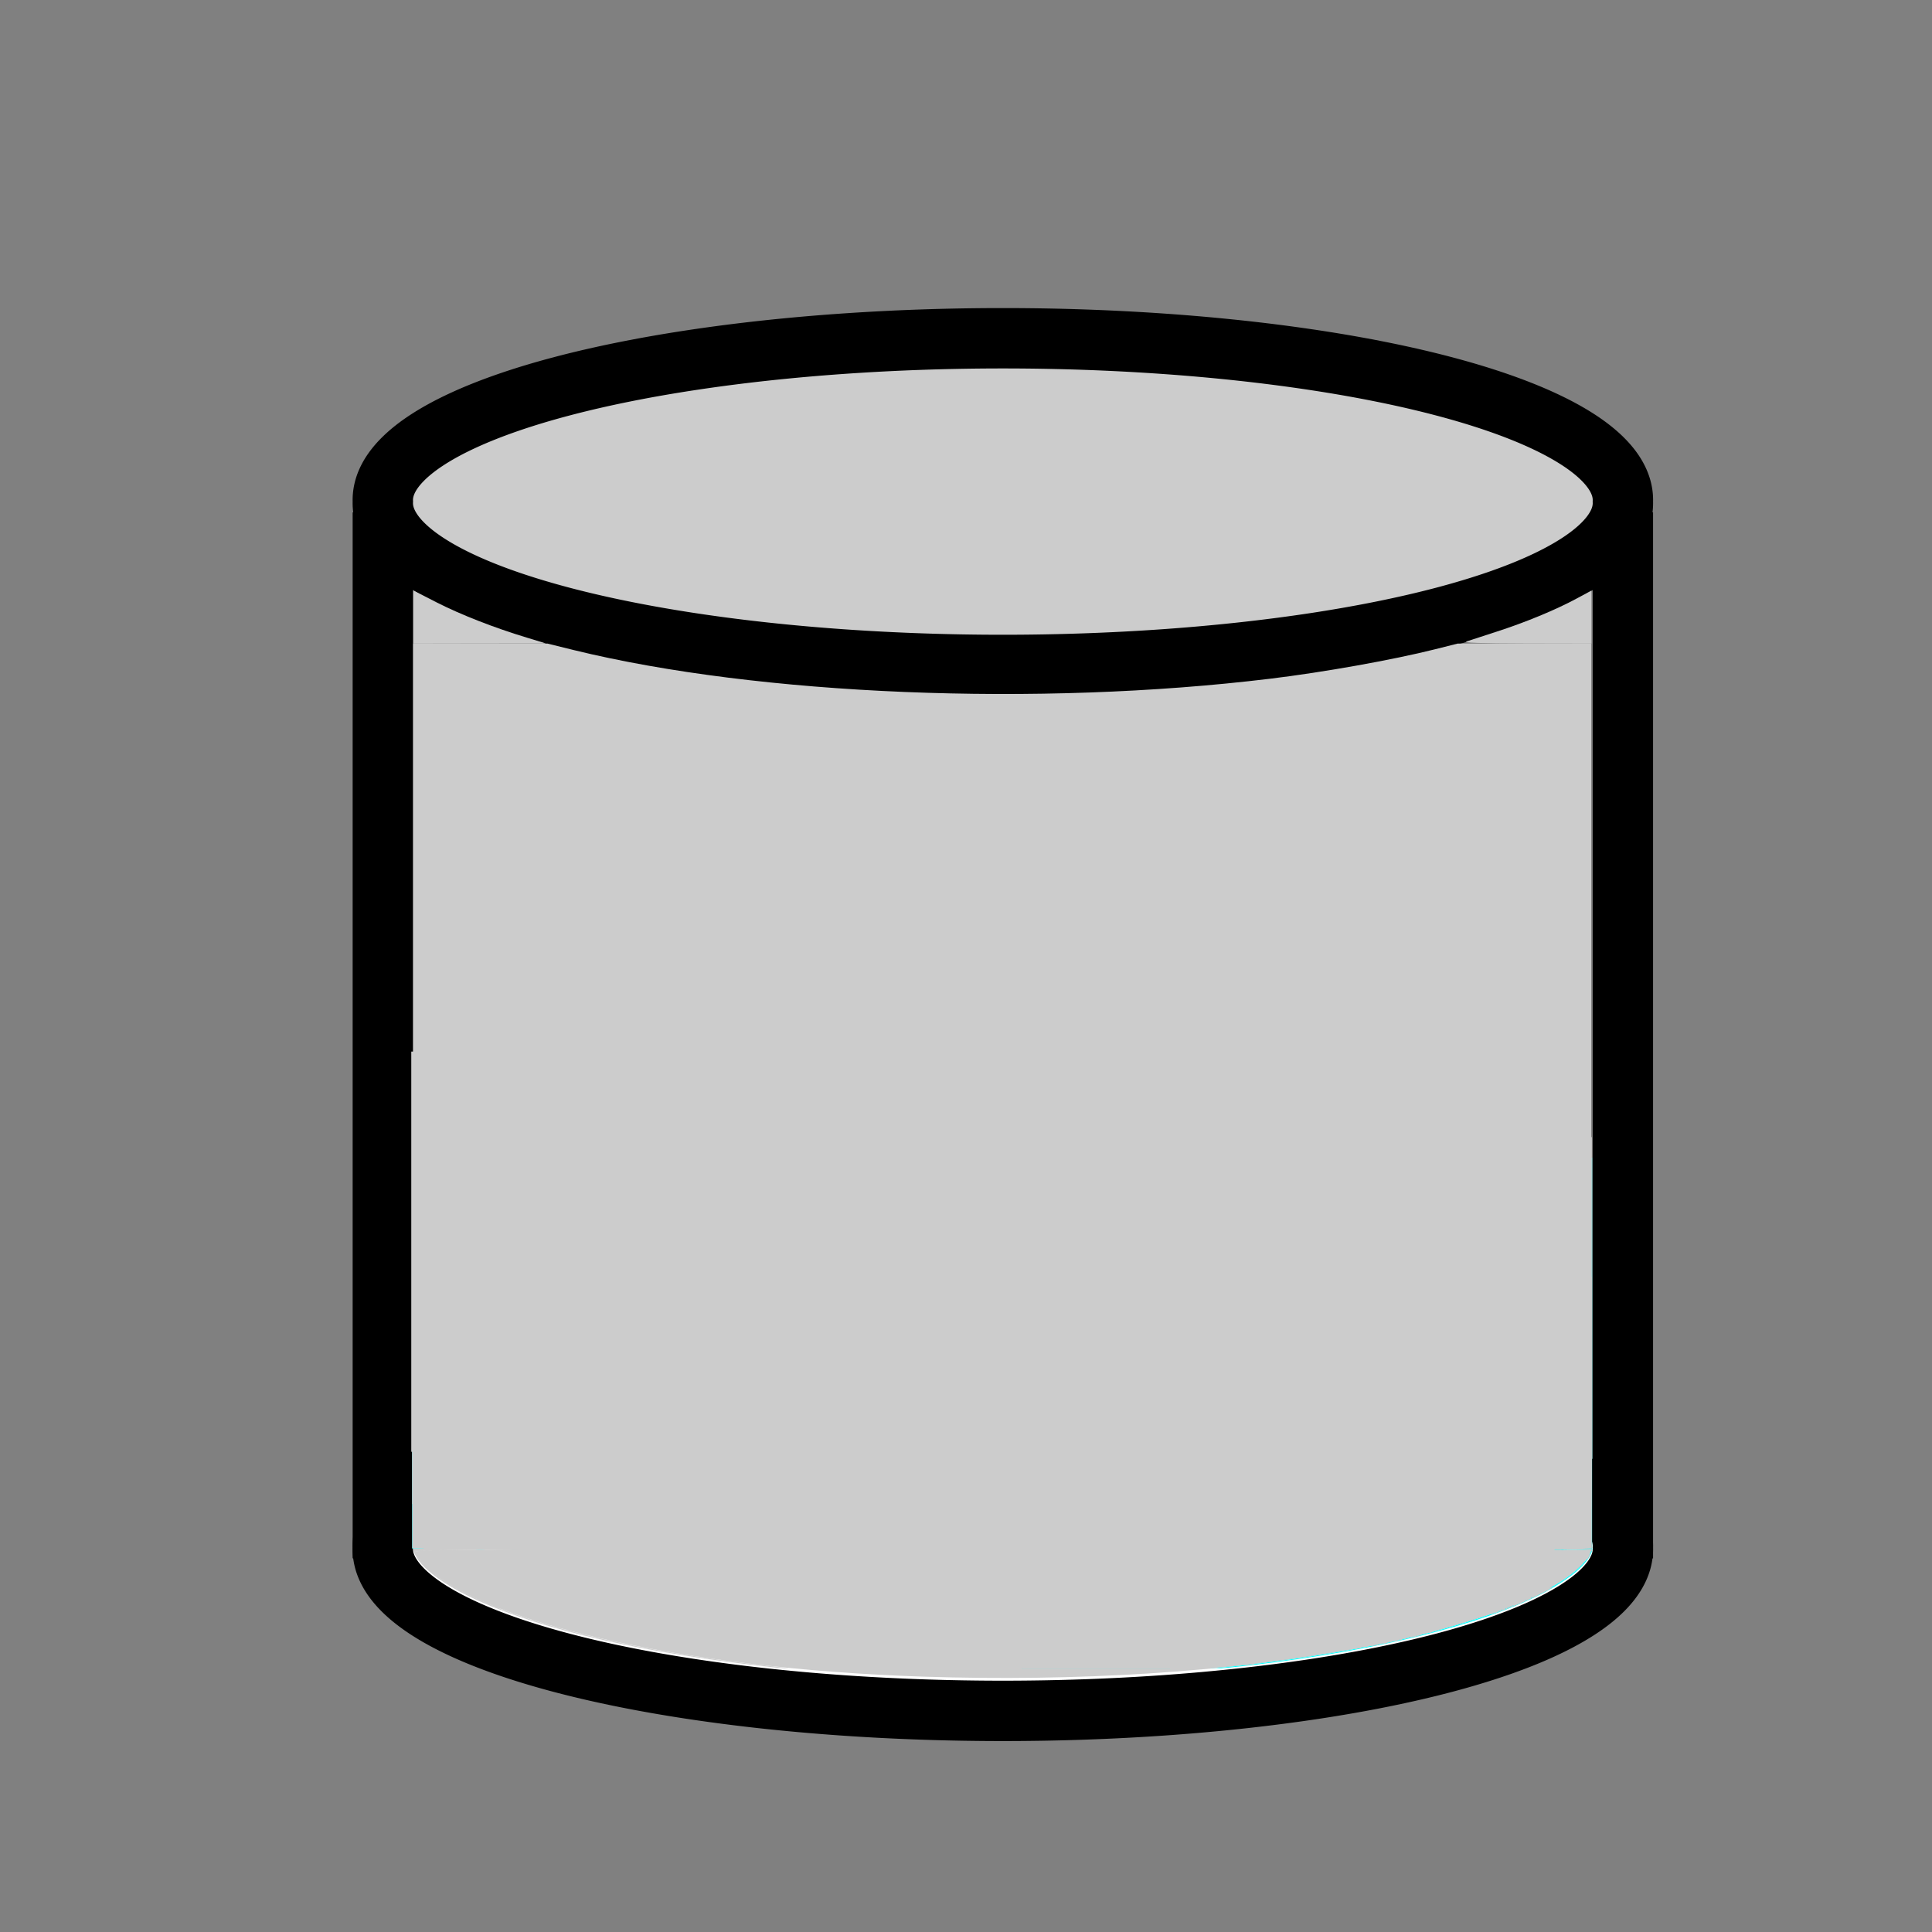 <?xml version="1.0" encoding="UTF-8" standalone="no"?>
<!-- Created with Inkscape (http://www.inkscape.org/) -->
<svg
   xmlns:dc="http://purl.org/dc/elements/1.1/"
   xmlns:cc="http://creativecommons.org/ns#"
   xmlns:rdf="http://www.w3.org/1999/02/22-rdf-syntax-ns#"
   xmlns:svg="http://www.w3.org/2000/svg"
   xmlns="http://www.w3.org/2000/svg"
   xmlns:sodipodi="http://sodipodi.sourceforge.net/DTD/sodipodi-0.dtd"
   xmlns:inkscape="http://www.inkscape.org/namespaces/inkscape"
   width="32px"
   height="32px"
   id="svg2383"
   sodipodi:version="0.32"
   inkscape:version="0.46"
   sodipodi:docname="out_osd.svg"
   inkscape:output_extension="org.inkscape.output.svg.inkscape">
  <rect width="100%" height="100%" fill="#808080" stroke="none"/>
  <defs
     id="defs2385">
    <inkscape:perspective
       sodipodi:type="inkscape:persp3d"
       inkscape:vp_x="0 : 16 : 1"
       inkscape:vp_y="0 : 1000 : 0"
       inkscape:vp_z="32 : 16 : 1"
       inkscape:persp3d-origin="16 : 10.666667 : 1"
       id="perspective2391" />
  </defs>
  <sodipodi:namedview
     id="base"
     pagecolor="#ffffff"
     bordercolor="#666666"
     borderopacity="1.0"
     inkscape:pageopacity="0.0"
     inkscape:pageshadow="2"
     inkscape:zoom="16"
     inkscape:cx="7.2823362"
     inkscape:cy="13.712442"
     inkscape:current-layer="layer1"
     showgrid="true"
     inkscape:grid-bbox="true"
     inkscape:document-units="px"
     inkscape:window-width="989"
     inkscape:window-height="719"
     inkscape:window-x="100"
     inkscape:window-y="25" />
  <g
     id="layer1"
     inkscape:label="Layer 1"
     inkscape:groupmode="layer">
    <path
       sodipodi:type="arc"
       style="fill:#cccccc;fill-rule:evenodd;stroke:#000000;stroke-width:1px;stroke-linecap:butt;stroke-linejoin:miter;stroke-opacity:1"
       id="path2397"
       sodipodi:cx="17.235525"
       sodipodi:cy="7.6202154"
       sodipodi:rx="10.269873"
       sodipodi:ry="2.6790972"
       d="M 27.505,7.62 A 10.27,2.679 0 1 1 6.966,7.62 A 10.27,2.679 0 1 1 27.505,7.62 z"
       transform="translate(-0.625,0.688)" />
    <path
       style="fill:none;fill-rule:evenodd;stroke:#000000;stroke-width:1px;stroke-linecap:butt;stroke-linejoin:miter;stroke-opacity:1"
       d="M 6.341,8.486 L 6.341,25.811"
       id="path2399" />
    <path
       style="fill:none;fill-rule:evenodd;stroke:#000000;stroke-width:1px;stroke-linecap:butt;stroke-linejoin:miter;stroke-opacity:1"
       d="M 26.88,8.487 L 26.88,25.811"
       id="path3199" />
    <path
       sodipodi:type="arc"
       style="fill:#ffffff;fill-rule:evenodd;stroke:#000000;stroke-width:1px;stroke-linecap:butt;stroke-linejoin:miter;stroke-opacity:1"
       id="path3205"
       sodipodi:cx="17.235525"
       sodipodi:cy="7.6202154"
       sodipodi:rx="10.269873"
       sodipodi:ry="2.6790972"
       d="M 27.505,7.62 A 10.27,2.679 0 1 1 6.966,7.62 A 10.27,2.679 0 1 1 27.505,7.62 z"
       transform="translate(-0.625,18.012)" />
    <rect
       style="fill:#00ffff"
       id="rect3209"
       width="19.544"
       height="6.473"
       x="6.826"
       y="19.174" />
    <path
       style="fill:#cccccc"
       d="M 15.274,27.77 C 11.3,27.638 7.872,26.856 6.992,25.881 C 6.927,25.81 6.875,25.731 6.875,25.705 C 6.875,25.663 7.986,25.658 16.615,25.658 C 21.972,25.658 26.356,25.665 26.356,25.675 C 26.356,25.725 26.254,25.875 26.161,25.961 C 25.605,26.482 24.202,26.99 22.425,27.314 C 20.316,27.698 17.843,27.855 15.274,27.77 L 15.274,27.77 z"
       id="path3211" />
    <path
       style="fill:#cccccc"
       d="M 6.843,14.907 L 6.843,10.66 L 7.956,10.66 L 9.069,10.66 L 9.511,10.769 C 12.574,11.518 17.192,11.708 21.035,11.242 C 21.928,11.134 23.068,10.93 23.773,10.753 L 24.142,10.66 L 25.249,10.66 L 26.356,10.66 L 26.356,14.907 L 26.356,19.153 L 16.599,19.153 L 6.843,19.153 L 6.843,14.907 z"
       id="path3213" />
    <path
       style="fill:#cccccc"
       d="M 14.563,27.723 C 11.327,27.537 8.635,26.967 7.428,26.211 C 7.189,26.061 6.887,25.777 6.917,25.729 C 6.962,25.657 26.324,25.655 26.324,25.727 C 26.324,25.781 26.061,26.037 25.887,26.153 C 24.791,26.88 22.33,27.458 19.394,27.677 C 18.006,27.781 15.917,27.801 14.563,27.723 L 14.563,27.723 z"
       id="path3215" />
    <path
       style="fill:#cccccc"
       d="M 6.843,22.405 L 6.843,19.185 L 16.599,19.185 L 26.356,19.185 L 26.356,22.405 L 26.356,25.626 L 16.599,25.626 L 6.843,25.626 L 6.843,22.405 z"
       id="path3217" />
    <path
       style="fill:#00ffff"
       d="M 7.317,25.656 C 7.048,25.647 11.224,25.636 16.597,25.633 C 21.97,25.629 26.356,25.636 26.343,25.649 C 26.317,25.675 8.065,25.682 7.317,25.656 L 7.317,25.656 z"
       id="path3219" />
    <path
       style="fill:#cccccc"
       d="M 15.004,26.236 C 14.927,26.229 14.596,26.209 14.269,26.19 C 11.273,26.018 8.564,25.41 7.391,24.647 C 7.135,24.481 6.847,24.191 6.892,24.146 C 6.91,24.127 8.535,24.103 10.955,24.086 L 14.988,24.057 L 10.9,24.051 L 6.812,24.046 L 6.812,20.731 L 6.812,17.417 L 16.473,17.417 L 26.135,17.417 L 26.135,20.731 L 26.135,24.046 L 25.095,24.05 C 24.523,24.053 23.253,24.065 22.273,24.076 L 20.491,24.098 L 23.297,24.104 C 25.457,24.109 26.103,24.12 26.103,24.15 C 26.103,24.221 25.745,24.553 25.521,24.688 C 24.291,25.435 21.976,25.954 18.818,26.192 C 18.382,26.225 15.292,26.261 15.004,26.236 L 15.004,26.236 z"
       id="path3221" />
    <path
       style="fill:#00ffff"
       d="M 6.956,25.657 C 6.765,25.647 7.266,25.637 8.07,25.633 C 8.874,25.629 9.529,25.631 9.524,25.638 C 9.511,25.658 7.317,25.674 6.956,25.657 L 6.956,25.657 z"
       id="path3223" />
    <path
       style="fill:#cccccc;fill-opacity:1;stroke:#00ffff;stroke-width:0.003;stroke-miterlimit:4;stroke-dasharray:none;stroke-opacity:0"
       d="M 6.846,10.22 L 6.846,9.78 L 7.233,9.978 C 7.634,10.182 8.189,10.399 8.729,10.562 L 9.041,10.657 L 7.944,10.658 L 6.846,10.66 L 6.846,10.22 z"
       id="path3227" />
    <path
       style="fill:#cccccc;fill-opacity:1;stroke:#00ffff;stroke-width:0.003;stroke-miterlimit:4;stroke-dasharray:none;stroke-opacity:0"
       d="M 24.291,10.624 C 24.343,10.607 24.563,10.535 24.78,10.465 C 25.259,10.311 25.767,10.101 26.106,9.918 L 26.359,9.782 L 26.359,10.221 L 26.359,10.66 L 25.277,10.658 C 24.516,10.656 24.224,10.646 24.291,10.624 z"
       id="path3229" />
    <path
       style="fill:#00ffff;fill-opacity:1;stroke:#00ffff;stroke-width:0.003;stroke-miterlimit:4;stroke-dasharray:none;stroke-opacity:0"
       d="M 24.723,25.666 C 25.013,25.66 25.496,25.66 25.796,25.666 C 26.097,25.671 25.86,25.675 25.27,25.675 C 24.679,25.675 24.433,25.671 24.723,25.666 L 24.723,25.666 z"
       id="path3231" />
    <path
       style="fill:#00ffff;fill-opacity:1;stroke:#00ffff;stroke-width:0.001;stroke-miterlimit:4;stroke-dasharray:none;stroke-opacity:0"
       d="M 20.182,27.627 C 20.216,27.624 20.36,27.608 20.501,27.593 C 22.618,27.363 24.34,26.957 25.427,26.431 C 25.919,26.193 26.213,25.969 26.334,25.739 C 26.347,25.714 26.358,25.688 26.358,25.682 C 26.358,25.673 26.322,25.671 26.143,25.67 C 26.025,25.669 25.905,25.666 25.877,25.663 C 25.845,25.66 25.912,25.657 26.058,25.656 C 26.186,25.655 26.31,25.653 26.333,25.65 C 26.38,25.644 26.381,25.645 26.362,25.708 C 26.336,25.796 26.226,25.931 26.087,26.047 C 25.958,26.155 25.718,26.306 25.514,26.409 C 24.492,26.921 22.836,27.329 20.786,27.573 C 20.469,27.611 20.212,27.636 20.163,27.635 C 20.12,27.634 20.121,27.634 20.182,27.627 z"
       id="path3233" />
    <path
       style="fill:#00ffff;fill-opacity:1;stroke:#00ffff;stroke-width:0.001;stroke-miterlimit:4;stroke-dasharray:none;stroke-opacity:0"
       d="M 25.914,25.665 C 25.924,25.663 25.94,25.663 25.95,25.665 C 25.96,25.667 25.952,25.669 25.932,25.669 C 25.912,25.669 25.904,25.667 25.914,25.665 L 25.914,25.665 z"
       id="path3235" />
    <path
       style="fill:#00ffff;fill-opacity:1;stroke:#00ffff;stroke-width:0.001;stroke-miterlimit:4;stroke-dasharray:none;stroke-opacity:0"
       d="M 25.748,25.657 C 25.771,25.656 25.81,25.656 25.835,25.657 C 25.86,25.659 25.842,25.66 25.794,25.66 C 25.746,25.66 25.726,25.659 25.748,25.657 L 25.748,25.657 z"
       id="path3237" />
    <path
       style="fill:#00ffff;fill-opacity:1;stroke:#00ffff;stroke-width:0.001;stroke-miterlimit:4;stroke-dasharray:none;stroke-opacity:0"
       d="M 16.926,24.392 L 16.926,21.148 L 21.646,21.148 L 26.366,21.148 L 26.366,23.398 L 26.366,25.647 L 26.226,25.649 L 26.086,25.651 L 26.226,25.653 L 26.366,25.655 L 26.366,25.676 C 26.366,25.695 26.365,25.696 26.356,25.684 C 26.348,25.674 26.326,25.671 26.24,25.667 C 26.039,25.659 24.492,25.655 24.223,25.662 C 24.019,25.668 24.123,25.669 24.661,25.666 C 25.407,25.661 26.35,25.675 26.35,25.689 C 26.35,25.694 26.338,25.72 26.323,25.747 C 26.29,25.807 26.293,25.814 26.326,25.756 C 26.34,25.733 26.35,25.72 26.35,25.726 C 26.35,25.733 26.338,25.759 26.322,25.784 C 26.294,25.829 26.281,25.841 26.29,25.815 C 26.293,25.806 26.289,25.808 26.279,25.821 C 26.27,25.832 26.242,25.865 26.218,25.894 C 26.121,26.009 25.911,26.166 25.681,26.294 C 25.633,26.321 25.593,26.345 25.593,26.347 C 25.593,26.349 25.619,26.336 25.652,26.318 C 25.685,26.3 25.714,26.287 25.716,26.289 C 25.726,26.299 25.389,26.47 25.202,26.549 C 24.979,26.644 24.729,26.739 24.715,26.734 C 24.711,26.733 24.758,26.713 24.82,26.69 C 24.97,26.634 25.128,26.569 25.124,26.566 C 25.123,26.564 25.093,26.575 25.058,26.59 C 24.875,26.668 24.448,26.816 24.147,26.906 C 23.885,26.984 23.408,27.107 23.182,27.156 C 23.146,27.163 23.139,27.167 23.151,27.172 C 23.161,27.177 23.159,27.178 23.142,27.175 C 23.108,27.17 22.95,27.203 22.969,27.212 C 22.98,27.216 22.977,27.217 22.96,27.214 C 22.926,27.209 22.799,27.235 22.819,27.243 C 22.828,27.247 22.821,27.248 22.798,27.246 C 22.771,27.243 22.766,27.243 22.779,27.25 C 22.792,27.256 22.79,27.257 22.769,27.254 C 22.755,27.252 22.661,27.266 22.56,27.285 C 21.836,27.422 21.018,27.537 20.182,27.62 C 20.03,27.636 19.964,27.636 18.475,27.636 L 16.926,27.636 L 16.926,24.392 z M 25.158,26.555 C 25.165,26.551 25.167,26.547 25.162,26.547 C 25.158,26.547 25.149,26.551 25.143,26.555 C 25.136,26.559 25.134,26.563 25.139,26.563 C 25.143,26.563 25.152,26.559 25.158,26.555 z M 25.206,26.535 C 25.217,26.529 25.222,26.524 25.218,26.524 C 25.213,26.524 25.201,26.529 25.19,26.535 C 25.179,26.541 25.174,26.546 25.178,26.546 C 25.183,26.546 25.195,26.541 25.206,26.535 z M 25.277,26.504 C 25.296,26.493 25.309,26.485 25.305,26.485 C 25.3,26.485 25.281,26.493 25.261,26.504 C 25.242,26.514 25.229,26.523 25.233,26.523 C 25.238,26.523 25.257,26.514 25.277,26.504 z M 25.372,26.46 C 25.387,26.452 25.396,26.445 25.391,26.445 C 25.387,26.445 25.371,26.452 25.356,26.46 C 25.341,26.468 25.332,26.475 25.336,26.475 C 25.34,26.475 25.356,26.468 25.372,26.46 z"
       id="path3239" />
    <path
       style="fill:#cccccc;fill-opacity:1;stroke:#00ffff;stroke-width:0.001;stroke-miterlimit:4;stroke-dasharray:none;stroke-opacity:0"
       d="M 16.926,24.392 L 16.926,21.148 L 21.646,21.148 L 26.366,21.148 L 26.366,23.397 L 26.366,25.647 L 26.281,25.649 L 26.196,25.652 L 26.281,25.653 L 26.366,25.655 L 26.366,25.677 C 26.366,25.689 26.363,25.695 26.36,25.69 C 26.357,25.684 26.347,25.696 26.337,25.719 C 26.318,25.761 26.319,25.771 26.338,25.736 C 26.345,25.724 26.35,25.719 26.35,25.726 C 26.35,25.743 26.293,25.834 26.289,25.823 C 26.288,25.818 26.26,25.845 26.228,25.882 C 26.127,26.003 25.921,26.16 25.717,26.274 C 25.664,26.304 25.642,26.322 25.688,26.298 C 25.717,26.283 25.727,26.287 25.701,26.304 C 25.662,26.33 25.449,26.438 25.333,26.491 C 25.101,26.598 24.733,26.74 24.709,26.733 C 24.702,26.73 24.622,26.754 24.531,26.784 C 24.328,26.852 24.063,26.933 23.853,26.989 C 23.742,27.02 23.701,27.034 23.711,27.038 C 23.721,27.043 23.719,27.043 23.702,27.041 C 23.689,27.039 23.639,27.048 23.591,27.06 C 23.544,27.072 23.514,27.083 23.525,27.084 C 23.535,27.084 23.509,27.094 23.466,27.104 C 23.422,27.115 23.382,27.122 23.376,27.119 C 23.369,27.117 23.345,27.119 23.321,27.124 C 23.287,27.132 23.281,27.135 23.293,27.141 C 23.303,27.145 23.298,27.146 23.28,27.143 C 23.265,27.141 23.242,27.142 23.229,27.146 C 23.206,27.153 23.206,27.153 23.225,27.155 C 23.241,27.156 23.24,27.157 23.217,27.163 C 23.202,27.167 23.178,27.168 23.165,27.166 C 23.15,27.163 23.145,27.164 23.152,27.169 C 23.166,27.179 23.121,27.188 23.092,27.182 C 23.075,27.178 23.073,27.179 23.083,27.186 C 23.092,27.193 23.087,27.194 23.063,27.19 C 23.038,27.187 23.035,27.188 23.047,27.194 C 23.059,27.2 23.055,27.201 23.027,27.198 C 23,27.195 22.995,27.196 23.008,27.202 C 23.02,27.209 23.019,27.21 22.997,27.206 C 22.983,27.204 22.973,27.205 22.975,27.209 C 22.981,27.219 22.938,27.226 22.907,27.222 C 22.886,27.218 22.884,27.219 22.897,27.226 C 22.909,27.232 22.905,27.233 22.877,27.23 C 22.85,27.227 22.845,27.228 22.858,27.234 C 22.87,27.24 22.869,27.241 22.847,27.238 C 22.829,27.235 22.823,27.237 22.827,27.243 C 22.831,27.249 22.823,27.25 22.801,27.246 C 22.779,27.243 22.774,27.243 22.783,27.249 C 22.795,27.257 22.789,27.259 22.719,27.261 C 22.704,27.262 22.681,27.263 22.668,27.264 C 22.647,27.266 22.646,27.267 22.66,27.274 C 22.672,27.28 22.67,27.28 22.649,27.277 C 22.635,27.275 22.599,27.277 22.571,27.283 C 22.528,27.291 22.522,27.293 22.538,27.298 C 22.552,27.303 22.549,27.304 22.527,27.301 C 22.51,27.299 22.4,27.315 22.275,27.337 C 21.859,27.41 21.346,27.486 20.916,27.539 C 20.776,27.556 20.741,27.562 20.766,27.567 C 20.784,27.57 20.77,27.571 20.73,27.569 C 20.678,27.567 20.67,27.568 20.695,27.573 C 20.721,27.579 20.718,27.58 20.676,27.577 C 20.649,27.575 20.581,27.578 20.526,27.585 C 20.471,27.591 20.336,27.605 20.226,27.616 L 20.026,27.636 L 18.476,27.636 L 16.926,27.636 L 16.926,24.392 z M 23.195,27.157 C 23.189,27.155 23.182,27.155 23.179,27.158 C 23.177,27.161 23.181,27.162 23.19,27.162 C 23.199,27.162 23.201,27.16 23.195,27.157 z M 23.4,27.11 C 23.394,27.108 23.387,27.108 23.385,27.111 C 23.382,27.113 23.387,27.115 23.395,27.115 C 23.404,27.114 23.406,27.112 23.4,27.11 z M 23.431,27.102 C 23.426,27.1 23.419,27.1 23.416,27.103 C 23.414,27.105 23.418,27.107 23.427,27.107 C 23.436,27.106 23.438,27.105 23.431,27.102 z M 23.463,27.094 C 23.457,27.092 23.45,27.092 23.448,27.095 C 23.445,27.097 23.45,27.099 23.458,27.099 C 23.467,27.099 23.469,27.097 23.463,27.094 z M 23.494,27.086 C 23.489,27.084 23.482,27.084 23.479,27.087 C 23.477,27.089 23.481,27.091 23.49,27.091 C 23.499,27.091 23.501,27.089 23.494,27.086 z M 24.768,26.708 C 24.787,26.699 24.788,26.698 24.772,26.702 C 24.761,26.705 24.741,26.712 24.728,26.718 C 24.709,26.726 24.708,26.727 24.724,26.724 C 24.735,26.721 24.755,26.714 24.768,26.708 L 24.768,26.708 z M 24.843,26.68 C 24.851,26.675 24.849,26.674 24.835,26.678 C 24.824,26.681 24.81,26.686 24.803,26.69 C 24.795,26.695 24.797,26.696 24.811,26.692 C 24.822,26.69 24.836,26.684 24.843,26.68 L 24.843,26.68 z M 24.882,26.665 C 24.889,26.661 24.89,26.658 24.886,26.658 C 24.882,26.658 24.873,26.661 24.866,26.665 C 24.86,26.67 24.858,26.673 24.862,26.673 C 24.867,26.673 24.876,26.67 24.882,26.665 z M 24.945,26.642 C 24.952,26.637 24.954,26.634 24.949,26.634 C 24.945,26.634 24.936,26.637 24.93,26.642 C 24.923,26.646 24.921,26.649 24.926,26.649 C 24.93,26.649 24.939,26.646 24.945,26.642 z M 24.985,26.626 C 24.991,26.622 24.993,26.618 24.989,26.618 C 24.984,26.618 24.976,26.622 24.969,26.626 C 24.963,26.63 24.961,26.634 24.965,26.634 C 24.969,26.634 24.978,26.63 24.985,26.626 z M 25.024,26.61 C 25.031,26.606 25.033,26.602 25.028,26.602 C 25.024,26.602 25.015,26.606 25.009,26.61 C 25.002,26.614 25,26.618 25.005,26.618 C 25.009,26.618 25.018,26.614 25.024,26.61 z M 25.064,26.594 C 25.07,26.59 25.072,26.587 25.068,26.587 C 25.063,26.587 25.054,26.59 25.048,26.594 C 25.041,26.599 25.04,26.602 25.044,26.602 C 25.048,26.602 25.057,26.599 25.064,26.594 z M 25.281,26.5 C 25.284,26.495 25.28,26.494 25.273,26.497 C 25.26,26.502 25.257,26.508 25.269,26.508 C 25.273,26.508 25.278,26.504 25.281,26.5 L 25.281,26.5 z M 25.372,26.46 C 25.378,26.456 25.38,26.453 25.376,26.453 C 25.371,26.453 25.362,26.456 25.356,26.46 C 25.349,26.464 25.348,26.468 25.352,26.468 C 25.356,26.468 25.365,26.464 25.372,26.46 z M 26.228,25.67 C 26.049,25.661 24.703,25.654 24.531,25.661 C 24.425,25.665 24.56,25.666 24.941,25.665 C 25.254,25.663 25.632,25.665 25.782,25.669 C 25.932,25.673 26.118,25.676 26.196,25.676 L 26.339,25.676 L 26.228,25.67 z"
       id="path3241" />
    <path
       style="fill:#00ffff;fill-opacity:1;stroke:#00ffff;stroke-width:0.001;stroke-miterlimit:4;stroke-dasharray:none;stroke-opacity:0"
       d="M 25.863,25.665 C 25.875,25.663 25.894,25.663 25.906,25.665 C 25.918,25.667 25.909,25.668 25.885,25.668 C 25.861,25.668 25.851,25.667 25.863,25.665 z"
       id="path3243" />
    <path
       style="fill:#cccccc;fill-opacity:1;stroke:#cccccc;stroke-width:0.001;stroke-miterlimit:4;stroke-dasharray:none;stroke-opacity:1"
       d="M 14.863,23.236 L 14.863,18.835 L 20.615,18.835 L 26.366,18.835 L 26.366,21.919 C 26.366,23.616 26.362,25.001 26.358,24.998 C 26.353,24.995 26.345,25.004 26.339,25.019 C 26.325,25.052 26.324,25.067 26.337,25.045 C 26.344,25.034 26.347,25.033 26.347,25.043 C 26.347,25.076 26.274,25.199 26.26,25.19 C 26.256,25.187 26.247,25.193 26.24,25.203 C 26.228,25.22 26.228,25.22 26.244,25.207 C 26.253,25.199 26.26,25.197 26.26,25.203 C 26.26,25.217 26.236,25.239 26.229,25.232 C 26.226,25.229 26.205,25.251 26.182,25.282 C 26.094,25.399 25.935,25.534 25.61,25.77 C 25.595,25.781 25.594,25.782 25.609,25.777 C 25.677,25.752 25.55,25.837 25.344,25.955 C 25.059,26.118 24.719,26.277 24.334,26.427 C 24.152,26.498 24.103,26.514 24.135,26.491 C 24.158,26.474 24.149,26.477 23.942,26.55 C 23.834,26.588 23.72,26.627 23.688,26.637 C 23.648,26.65 23.637,26.657 23.649,26.662 C 23.662,26.667 23.656,26.672 23.623,26.683 C 23.598,26.69 23.574,26.693 23.567,26.689 C 23.561,26.685 23.513,26.695 23.46,26.711 C 23.395,26.731 23.369,26.743 23.381,26.748 C 23.395,26.754 23.393,26.757 23.367,26.763 C 23.35,26.767 23.333,26.768 23.329,26.765 C 23.326,26.761 23.332,26.758 23.341,26.758 C 23.351,26.758 23.357,26.756 23.354,26.752 C 23.351,26.749 23.328,26.752 23.302,26.76 C 23.267,26.769 23.26,26.774 23.274,26.78 C 23.299,26.789 23.098,26.845 23.067,26.837 C 23.047,26.832 23.046,26.834 23.058,26.844 C 23.069,26.854 23.067,26.855 23.046,26.85 C 23.013,26.842 22.921,26.866 22.946,26.875 C 22.955,26.879 22.906,26.897 22.827,26.917 C 22.753,26.936 22.688,26.949 22.682,26.945 C 22.677,26.942 22.659,26.942 22.643,26.946 C 22.624,26.95 22.617,26.956 22.624,26.961 C 22.64,26.972 22.488,27.007 22.466,26.998 C 22.455,26.993 22.451,26.994 22.455,27.001 C 22.463,27.016 22.403,27.029 22.379,27.019 C 22.366,27.013 22.364,27.015 22.37,27.026 C 22.376,27.037 22.371,27.038 22.345,27.033 C 22.32,27.028 22.316,27.029 22.327,27.037 C 22.337,27.046 22.331,27.047 22.303,27.042 C 22.273,27.037 22.267,27.039 22.279,27.048 C 22.29,27.057 22.288,27.059 22.267,27.055 C 22.253,27.053 22.239,27.055 22.237,27.061 C 22.236,27.067 22.212,27.073 22.185,27.073 C 22.156,27.074 22.141,27.078 22.147,27.083 C 22.153,27.088 22.141,27.089 22.12,27.086 C 22.091,27.082 22.085,27.083 22.096,27.091 C 22.107,27.1 22.104,27.101 22.084,27.098 C 22.07,27.095 22.057,27.097 22.055,27.101 C 22.051,27.113 21.9,27.142 21.87,27.137 C 21.847,27.132 21.844,27.134 21.855,27.144 C 21.867,27.153 21.862,27.155 21.831,27.149 C 21.802,27.144 21.796,27.146 21.807,27.155 C 21.818,27.164 21.811,27.165 21.778,27.16 C 21.746,27.156 21.74,27.157 21.754,27.165 C 21.769,27.173 21.763,27.174 21.73,27.17 C 21.702,27.167 21.694,27.168 21.706,27.174 C 21.721,27.181 21.716,27.184 21.682,27.189 C 21.659,27.193 21.627,27.194 21.611,27.191 C 21.586,27.187 21.584,27.188 21.601,27.197 C 21.616,27.206 21.614,27.207 21.587,27.203 C 21.569,27.2 21.445,27.218 21.303,27.246 C 21.027,27.299 20.537,27.385 20.283,27.424 C 20.161,27.442 20.127,27.451 20.148,27.456 C 20.169,27.462 20.165,27.463 20.134,27.459 C 20.11,27.457 20.03,27.463 19.956,27.473 C 19.848,27.488 19.828,27.493 19.855,27.499 C 19.879,27.505 19.874,27.505 19.837,27.502 C 19.808,27.5 19.758,27.501 19.726,27.505 C 19.671,27.512 19.669,27.513 19.701,27.52 C 19.722,27.525 19.708,27.526 19.663,27.524 C 19.607,27.521 19.598,27.522 19.624,27.529 C 19.651,27.537 19.645,27.538 19.595,27.535 C 19.558,27.532 19.542,27.534 19.557,27.538 C 19.589,27.549 19.466,27.563 19.393,27.556 C 19.354,27.553 19.349,27.554 19.374,27.56 C 19.398,27.565 19.379,27.568 19.311,27.568 C 19.259,27.568 19.114,27.582 18.989,27.599 L 18.763,27.63 L 16.813,27.633 L 14.863,27.637 L 14.863,23.236 z M 19.477,27.543 C 19.468,27.54 19.455,27.541 19.448,27.544 C 19.442,27.546 19.449,27.549 19.465,27.548 C 19.481,27.548 19.487,27.546 19.477,27.543 L 19.477,27.543 z M 22.55,26.976 C 22.543,26.973 22.534,26.973 22.531,26.977 C 22.528,26.98 22.534,26.983 22.544,26.982 C 22.555,26.982 22.557,26.979 22.55,26.976 z M 22.588,26.965 C 22.581,26.962 22.573,26.962 22.57,26.966 C 22.567,26.969 22.572,26.972 22.582,26.972 C 22.594,26.971 22.596,26.968 22.588,26.965 z M 22.713,26.933 C 22.706,26.93 22.698,26.93 22.695,26.934 C 22.692,26.937 22.697,26.94 22.707,26.939 C 22.719,26.939 22.721,26.936 22.713,26.933 z M 23.175,26.804 C 23.168,26.801 23.16,26.802 23.156,26.805 C 23.153,26.809 23.159,26.811 23.169,26.811 C 23.18,26.81 23.182,26.808 23.175,26.804 z M 23.236,26.79 C 23.248,26.785 23.249,26.781 23.24,26.781 C 23.232,26.781 23.217,26.785 23.207,26.79 C 23.195,26.796 23.193,26.8 23.202,26.8 C 23.21,26.8 23.225,26.795 23.236,26.79 z M 23.611,26.673 C 23.623,26.667 23.625,26.663 23.615,26.663 C 23.608,26.663 23.592,26.668 23.582,26.673 C 23.57,26.678 23.568,26.682 23.577,26.682 C 23.585,26.682 23.6,26.678 23.611,26.673 z M 25.587,25.789 C 25.587,25.786 25.574,25.791 25.558,25.8 C 25.542,25.809 25.529,25.819 25.529,25.822 C 25.529,25.825 25.542,25.82 25.558,25.811 C 25.574,25.802 25.587,25.792 25.587,25.789 L 25.587,25.789 z M 26.229,24.973 C 26.198,24.971 26.151,24.971 26.123,24.973 C 26.095,24.975 26.12,24.977 26.179,24.977 C 26.237,24.977 26.259,24.975 26.229,24.973 L 26.229,24.973 z M 25.912,24.962 C 25.85,24.96 25.748,24.96 25.686,24.962 C 25.624,24.964 25.674,24.966 25.799,24.966 C 25.923,24.966 25.974,24.964 25.912,24.962 z M 24.849,24.952 C 24.811,24.95 24.748,24.95 24.709,24.952 C 24.671,24.954 24.702,24.955 24.779,24.955 C 24.856,24.955 24.887,24.954 24.849,24.952 L 24.849,24.952 z M 26.33,24.941 C 26.318,24.939 26.297,24.939 26.282,24.941 C 26.267,24.944 26.277,24.946 26.304,24.946 C 26.33,24.946 26.342,24.944 26.33,24.941 L 26.33,24.941 z"
       id="path3245" />
    <path
       style="fill:#cccccc;fill-opacity:1;stroke:#cccccc;stroke-width:0.001;stroke-miterlimit:4;stroke-dasharray:none;stroke-opacity:1"
       d="M 12.849,27.62 C 10.697,27.386 9.025,27.009 7.911,26.506 C 7.341,26.248 6.95,25.954 6.863,25.716 C 6.837,25.647 6.838,25.645 6.887,25.651 C 6.91,25.654 7.149,25.659 7.418,25.662 L 7.908,25.667 L 7.493,25.673 C 7.072,25.679 6.889,25.687 6.876,25.7 C 6.867,25.709 6.899,25.77 6.945,25.829 C 7.001,25.902 7.165,26.053 7.272,26.129 C 7.621,26.378 8.139,26.616 8.784,26.822 C 9.854,27.165 11.17,27.421 12.766,27.597 C 12.98,27.62 13.086,27.635 13.046,27.635 C 13.011,27.634 12.923,27.628 12.849,27.62 L 12.849,27.62 z"
       id="path3247" />
    <path
       style="fill:#00ffff;fill-opacity:1;stroke:#00ffff;stroke-width:0.001;stroke-miterlimit:4;stroke-dasharray:none;stroke-opacity:0"
       d="M 7.89,25.665 C 7.923,25.663 7.978,25.663 8.012,25.665 C 8.046,25.666 8.018,25.668 7.951,25.668 C 7.884,25.668 7.856,25.666 7.89,25.665 L 7.89,25.665 z"
       id="path3249" />
    <path
       style="fill:#cccccc;fill-opacity:1;stroke:#00ffff;stroke-width:0;stroke-miterlimit:4;stroke-dasharray:none;stroke-opacity:0"
       d="M 8.189,26.622 C 8.016,26.551 7.901,26.501 7.775,26.439 C 7.306,26.211 6.978,25.959 6.879,25.749 C 6.86,25.709 6.846,25.665 6.849,25.658 C 6.851,25.653 6.861,25.652 6.899,25.652 C 6.925,25.651 6.972,25.65 7.002,25.648 C 7.049,25.646 7.041,25.645 6.942,25.645 L 6.828,25.644 L 6.828,24.537 L 6.828,23.429 L 8.974,23.429 L 11.121,23.429 L 11.121,25.035 L 11.121,26.64 L 9.7,26.64 L 8.278,26.64 L 8.191,26.605 C 7.777,26.438 7.422,26.247 7.206,26.075 C 7.191,26.063 7.179,26.055 7.179,26.056 C 7.179,26.06 7.257,26.12 7.306,26.154 C 7.533,26.31 7.845,26.471 8.181,26.606 C 8.224,26.623 8.26,26.638 8.261,26.639 C 8.262,26.64 8.256,26.64 8.247,26.64 C 8.239,26.64 8.213,26.632 8.189,26.622 L 8.189,26.622 z M 7.176,26.053 C 7.176,26.052 7.172,26.048 7.167,26.044 L 7.158,26.037 L 7.165,26.046 C 7.172,26.054 7.176,26.056 7.176,26.053 L 7.176,26.053 z M 7.009,25.897 C 6.965,25.851 6.921,25.795 6.895,25.75 C 6.888,25.738 6.883,25.73 6.883,25.732 C 6.882,25.738 6.913,25.788 6.935,25.818 C 6.955,25.845 7.022,25.918 7.026,25.918 C 7.028,25.918 7.02,25.908 7.009,25.897 z M 6.898,25.698 C 6.908,25.696 6.932,25.693 6.953,25.691 L 6.99,25.688 L 6.947,25.689 C 6.923,25.69 6.897,25.693 6.889,25.695 C 6.877,25.699 6.875,25.701 6.875,25.71 L 6.876,25.72 L 6.878,25.711 C 6.88,25.703 6.884,25.7 6.898,25.698 L 6.898,25.698 z M 7.047,25.684 C 7.036,25.684 7.019,25.684 7.008,25.684 C 6.998,25.685 7.008,25.686 7.029,25.686 C 7.051,25.686 7.059,25.685 7.047,25.684 L 7.047,25.684 z M 7.153,25.68 C 7.137,25.68 7.113,25.68 7.098,25.68 C 7.084,25.681 7.097,25.682 7.127,25.682 C 7.157,25.682 7.169,25.681 7.153,25.68 L 7.153,25.68 z M 7.945,25.672 C 8.2,25.669 8.49,25.667 8.59,25.666 C 8.689,25.666 8.52,25.666 8.213,25.666 C 7.739,25.667 7.453,25.67 7.24,25.677 C 7.194,25.678 7.233,25.678 7.945,25.672 L 7.945,25.672 z"
       id="path3251" />
    <path
       style="fill:#cccccc;fill-opacity:1;stroke:#cccccc;stroke-width:0;stroke-miterlimit:4;stroke-dasharray:none;stroke-opacity:1"
       d="M 8.298,25.558 C 7.635,25.395 7.154,25.212 6.949,25.046 C 6.9,25.006 6.843,24.933 6.851,24.92 C 6.853,24.917 6.863,24.916 6.9,24.916 C 6.925,24.916 6.965,24.915 6.987,24.914 C 7.02,24.913 7.008,24.912 6.928,24.912 L 6.828,24.911 L 6.828,24.17 L 6.828,23.429 L 9.193,23.429 L 11.558,23.429 L 11.558,24.504 L 11.558,25.578 L 9.992,25.578 L 8.426,25.578 L 8.31,25.549 C 8.246,25.534 8.157,25.511 8.111,25.498 C 8.032,25.477 8.008,25.471 8.033,25.48 C 8.053,25.486 8.224,25.531 8.315,25.553 C 8.365,25.566 8.406,25.576 8.407,25.577 C 8.408,25.577 8.401,25.578 8.392,25.578 C 8.382,25.578 8.346,25.57 8.298,25.558 L 8.298,25.558 z M 7.923,25.446 C 7.868,25.43 7.794,25.407 7.759,25.396 C 7.724,25.385 7.699,25.378 7.704,25.38 C 7.715,25.386 8.012,25.476 8.018,25.476 C 8.02,25.476 7.977,25.462 7.923,25.446 L 7.923,25.446 z M 7.684,25.373 C 7.684,25.372 7.677,25.369 7.667,25.366 C 7.658,25.363 7.65,25.361 7.65,25.362 C 7.65,25.363 7.657,25.366 7.666,25.369 C 7.684,25.374 7.684,25.374 7.684,25.373 z M 7.646,25.36 C 7.646,25.359 7.64,25.357 7.633,25.354 C 7.617,25.349 7.616,25.351 7.632,25.357 C 7.645,25.361 7.646,25.361 7.646,25.36 L 7.646,25.36 z M 7.607,25.347 C 7.607,25.346 7.603,25.344 7.597,25.343 C 7.588,25.34 7.588,25.34 7.596,25.344 C 7.605,25.348 7.607,25.349 7.607,25.347 L 7.607,25.347 z M 7.577,25.336 C 7.577,25.335 7.572,25.334 7.567,25.332 C 7.558,25.329 7.558,25.329 7.566,25.333 C 7.575,25.338 7.577,25.338 7.577,25.336 L 7.577,25.336 z M 7.555,25.328 C 7.555,25.328 7.551,25.326 7.546,25.324 C 7.536,25.321 7.536,25.322 7.544,25.325 C 7.553,25.33 7.555,25.33 7.555,25.328 L 7.555,25.328 z M 7.527,25.317 C 7.516,25.312 7.504,25.308 7.504,25.31 C 7.504,25.311 7.531,25.322 7.534,25.322 C 7.535,25.322 7.532,25.32 7.527,25.317 L 7.527,25.317 z M 7.499,25.307 C 7.499,25.307 7.495,25.305 7.49,25.303 C 7.48,25.301 7.48,25.301 7.488,25.305 C 7.497,25.309 7.499,25.309 7.499,25.307 L 7.499,25.307 z M 7.469,25.296 C 7.456,25.29 7.431,25.281 7.437,25.284 C 7.443,25.288 7.475,25.301 7.478,25.301 C 7.479,25.301 7.475,25.298 7.469,25.296 L 7.469,25.296 z M 7.405,25.271 C 7.405,25.27 7.399,25.268 7.393,25.266 L 7.381,25.261 L 7.391,25.267 C 7.401,25.272 7.405,25.273 7.405,25.271 L 7.405,25.271 z M 7.37,25.256 C 7.33,25.238 7.258,25.207 7.265,25.211 C 7.274,25.217 7.375,25.262 7.379,25.261 C 7.38,25.261 7.376,25.259 7.37,25.256 z M 7.254,25.206 C 7.254,25.205 7.251,25.203 7.246,25.201 C 7.24,25.198 7.239,25.198 7.245,25.202 C 7.25,25.206 7.254,25.208 7.254,25.206 z M 7.019,25.075 C 6.994,25.059 6.961,25.035 6.94,25.017 C 6.919,24.999 6.908,24.992 6.92,25.004 C 6.942,25.026 7.026,25.086 7.033,25.086 C 7.035,25.086 7.028,25.081 7.019,25.075 z M 6.91,24.99 C 6.907,24.987 6.904,24.984 6.903,24.984 C 6.902,24.984 6.903,24.987 6.905,24.99 C 6.908,24.993 6.911,24.995 6.912,24.995 C 6.913,24.995 6.912,24.993 6.91,24.99 z M 6.927,24.944 C 6.933,24.944 6.927,24.944 6.914,24.944 C 6.901,24.945 6.889,24.947 6.887,24.948 C 6.884,24.949 6.89,24.949 6.899,24.948 C 6.909,24.947 6.921,24.945 6.927,24.944 L 6.927,24.944 z M 6.971,24.941 C 6.968,24.94 6.964,24.94 6.962,24.941 C 6.961,24.942 6.964,24.943 6.968,24.942 C 6.973,24.942 6.974,24.942 6.971,24.941 z M 7.642,24.93 C 7.609,24.93 7.553,24.93 7.52,24.93 C 7.486,24.931 7.514,24.931 7.581,24.931 C 7.649,24.931 7.676,24.931 7.642,24.93 L 7.642,24.93 z M 8.388,24.927 L 8.603,24.925 L 8.401,24.925 C 8.29,24.925 8.093,24.926 7.964,24.927 L 7.73,24.929 L 7.951,24.929 C 8.073,24.929 8.27,24.928 8.388,24.927 L 8.388,24.927 z"
       id="path3253" />
  </g>
</svg>
